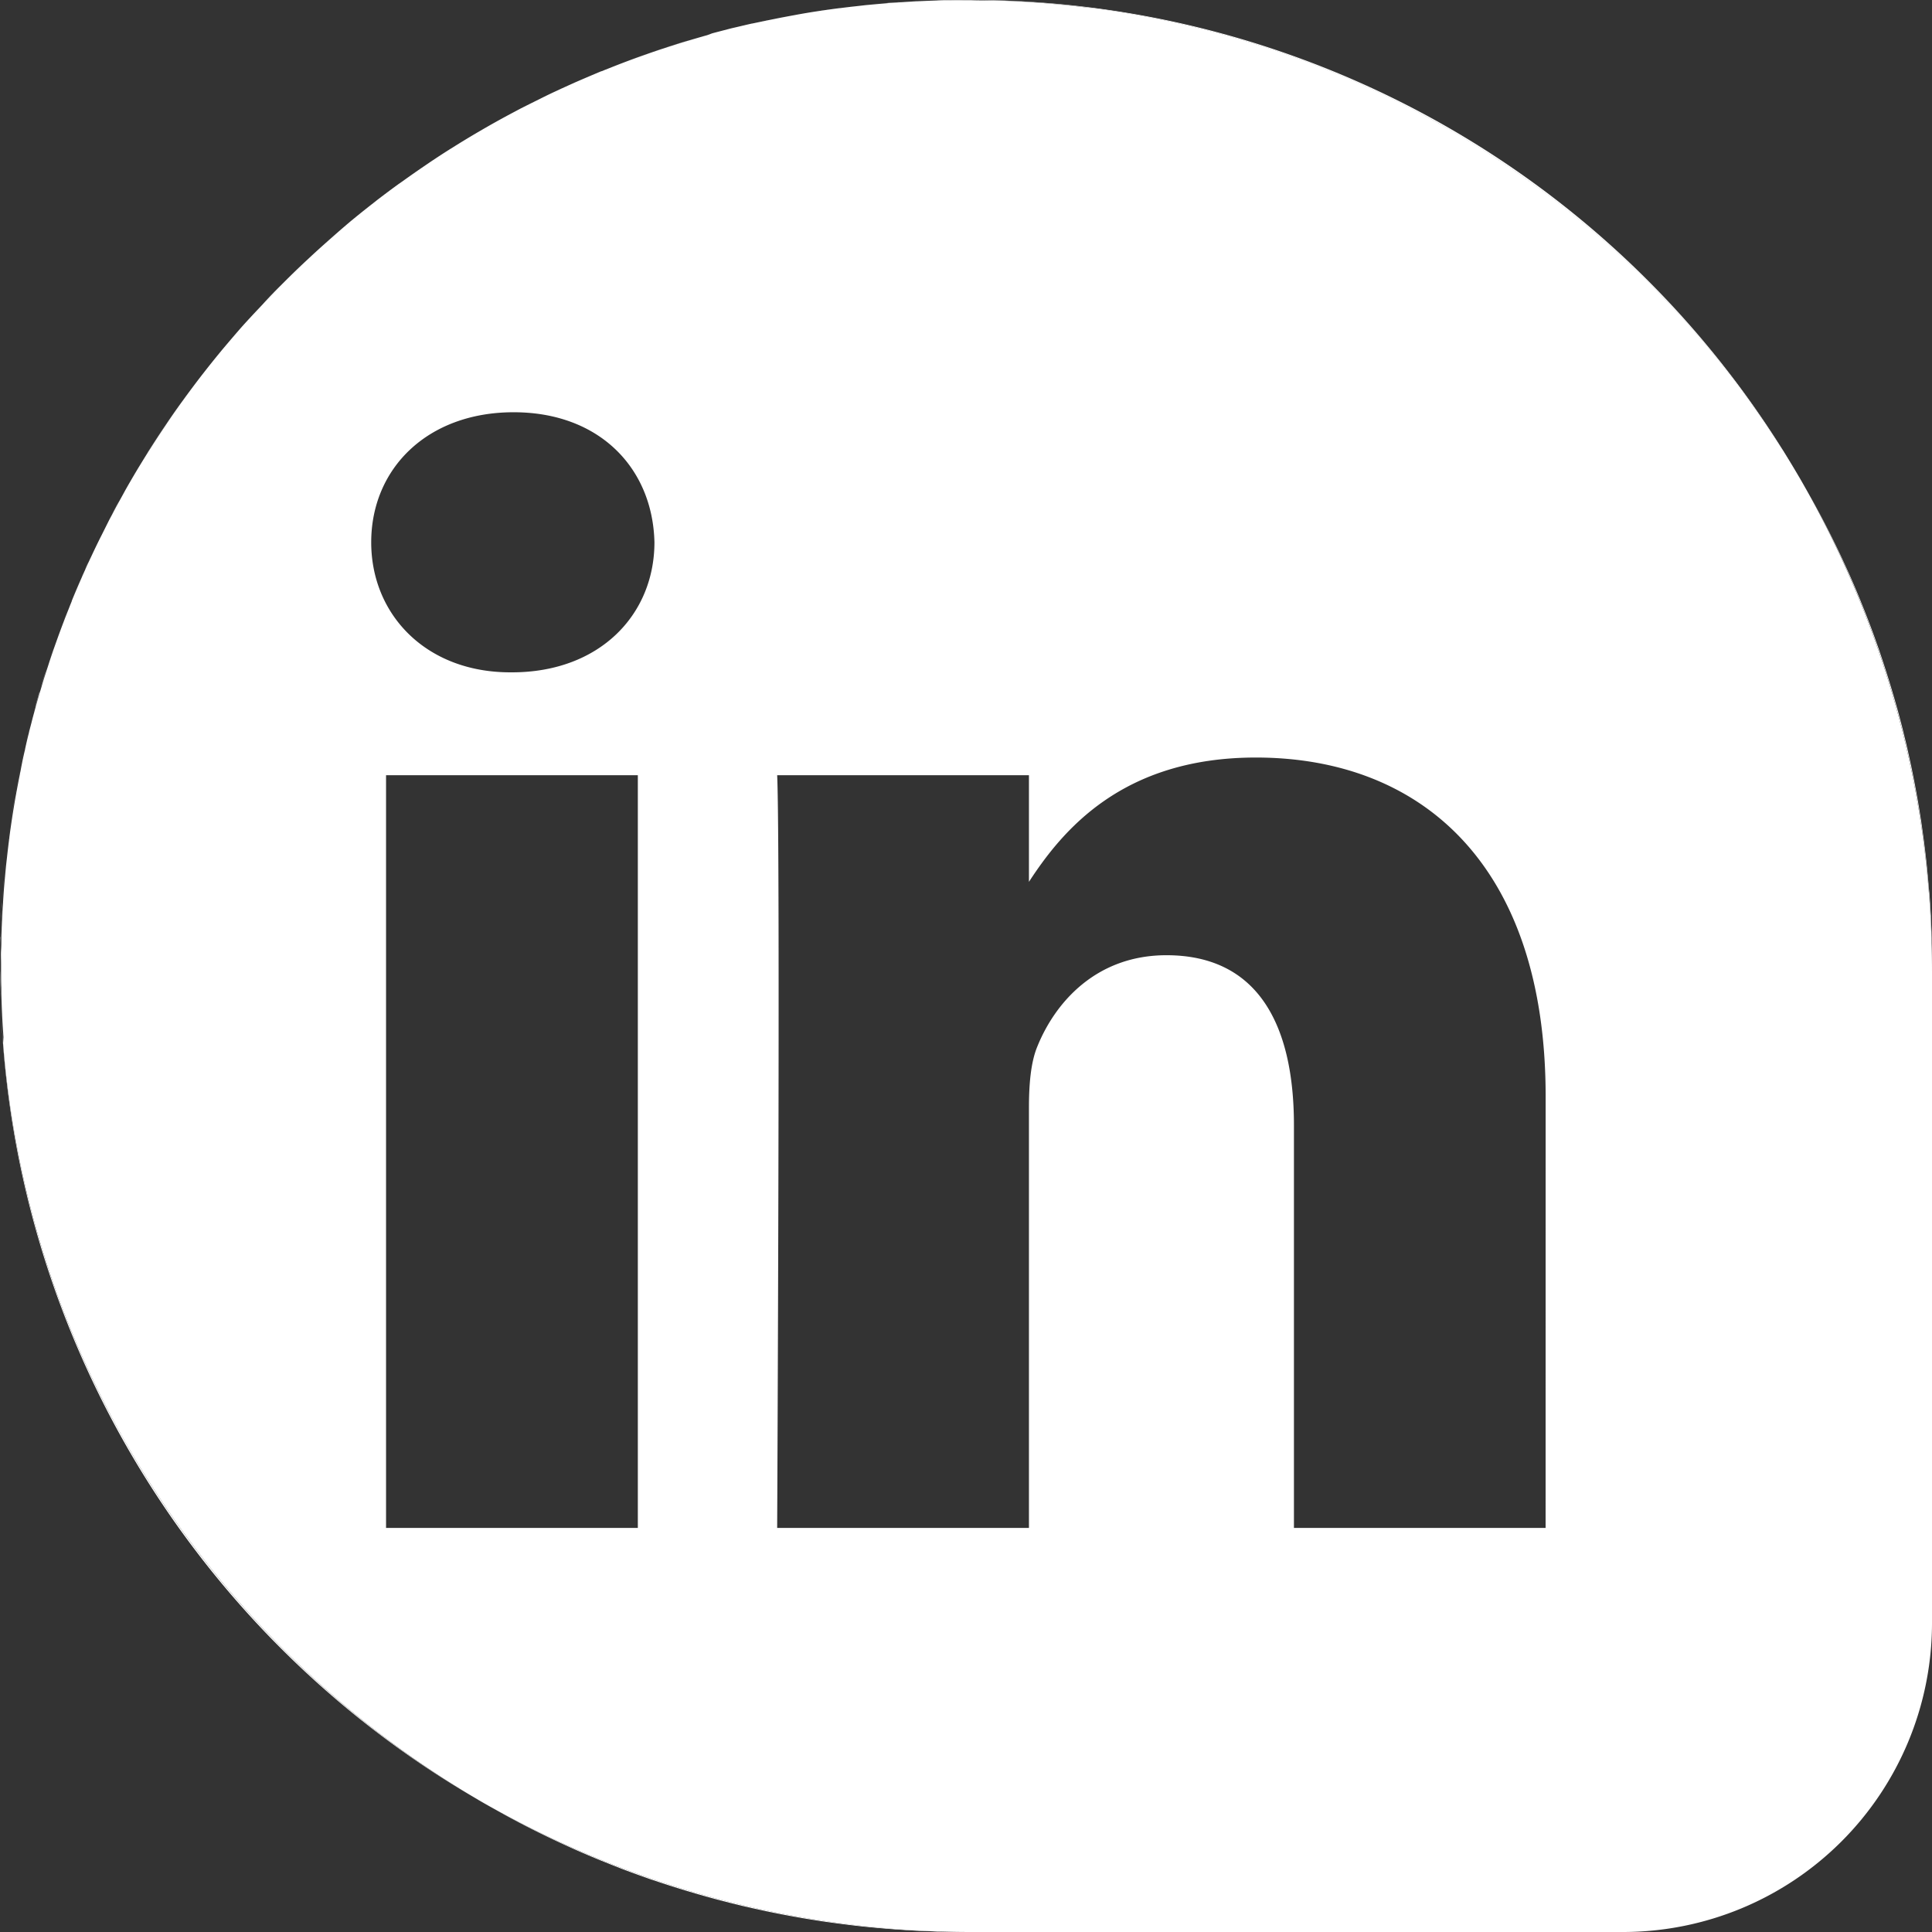 <svg xmlns="http://www.w3.org/2000/svg" id="Layer_1" data-name="Layer 1" viewBox="0 0 500 500"><rect x="0" y="0" width="500" height="500" fill="#333333" stroke="none"/><defs><style>.cls-1{fill:#fff}</style></defs><path d="m23.19 144.75-.21.47-.08.16.59-1.25Zm29.16-47.82c-.06.09-.14.18-.21.27l-.11.15.5-.64ZM231.52.68 230 .8h-.59c1.37-.11 2.75-.2 4.13-.29Zm-6.66.58-.66.06-.87.1c1.43-.15 2.86-.28 4.3-.41Zm-5.86.66-1.63.2q2.28-.29 4.56-.54Zm-80.31 24.2 1.11-.55ZM250 0h1.15Zm-37.28 2.77-1.41.23c-1.54.24-3.07.49-4.6.76l-.64.11c3.54-.62 7.12-1.18 10.71-1.66-1.35.17-2.71.36-4.06.56M134.21 28.4l-.13.07c-.24.12-.48.26-.72.39l1.31-.7ZM237.27.32h-.16l-1.67.11c1.58-.09 3.17-.16 4.75-.23Zm7-.24h-1.92c1.21 0 2.42 0 3.63-.08-.57.06-1.14.06-1.71.08M21.38 148.73l-.09.2c-.08.18-.15.37-.23.55.29-.67.59-1.34.89-2ZM182.81 9.15l-2.66.76-1.35.4c1.38-.41 2.76-.81 4.15-1.2Zm-22.96 7.62-2.22.88c1.08-.43 2.16-.86 3.24-1.27ZM500 250c0-1.92 0-3.83-.08-5.73v-1.45c-.06-1.86-.12-3.71-.21-5.55a1 1 0 0 1 0-.16c-.1-1.87-.22-3.73-.35-5.59l-.16-1.52c-.14-1.71-.29-3.42-.46-5.12l-.06-.66c-.18-1.74-.38-3.47-.6-5.2-.07-.58-.14-1.16-.22-1.74-.2-1.52-.41-3-.63-4.54-.07-.47-.14-.94-.22-1.41-.24-1.54-.49-3.07-.76-4.6l-.36-2c-.24-1.29-.48-2.58-.74-3.86l-.48-2.36q-.41-1.92-.84-3.84c-.17-.78-.35-1.55-.53-2.32-.25-1-.51-2.08-.76-3.12s-.59-2.3-.89-3.45c-.26-1-.53-2-.8-2.94s-.5-1.78-.76-2.66-.46-1.57-.7-2.35c-.46-1.54-.94-3.08-1.43-4.6-.22-.67-.43-1.33-.65-2-.33-1-.67-2-1-3-.19-.54-.38-1.09-.58-1.63q-1-2.86-2.09-5.69c-.13-.35-.26-.7-.4-1.05-.42-1.1-.86-2.2-1.3-3.29-.13-.33-.27-.65-.4-1q-1.36-3.35-2.82-6.65l-.09-.2c-.53-1.18-1.06-2.35-1.6-3.51l-.21-.47q-2.49-5.34-5.21-10.54a1 1 0 0 0-.07-.13c-.83-1.59-1.69-3.17-2.55-4.74-.25-.45-.51-.9-.76-1.36A255.1 255.1 0 0 1 500 251.59ZM155.58 18.47h.08Zm15.63-5.78-3 1-.46.16q2-.69 4-1.35ZM31 129.34l.14-.25ZM148.93 21.29l-.2.09-1.25.57 2-.89ZM28.47 134.08a1 1 0 0 0-.07.13l-.24.46.7-1.31c-.13.24-.27.48-.39.72M198.48 5.33c-1.26.26-2.53.54-3.78.82 1.6-.36 3.21-.7 4.83-1ZM34.5 123.25c-.07.11-.14.22-.2.33l-.39.68.66-1.13ZM204.7 4.11c-1.29.24-2.58.48-3.86.74l-.33.07c1.63-.33 3.27-.64 4.91-.94Zm-18.95 4.24-1.43.39c1-.28 2.05-.54 3.08-.81ZM25.57 139.79c.18-.36.36-.73.55-1.09-.19.36-.37.73-.55 1.09M192.32 6.7l-2.6.64c1.43-.35 2.85-.7 4.28-1ZM145.22 23l-.48.22-.62.29 1.26-.59Zm-35.54 20.1-.12.08.45-.31ZM.33 237.11a1 1 0 0 1 0 .16c0 1-.07 1.95-.11 2.92.07-1.58.14-3.16.23-4.75-.05.56-.09 1.11-.12 1.67M91.07 57l-.31.26.6-.49ZM.8 230l-.12 1.54-.12 2c.09-1.38.18-2.76.29-4.13-.01.18-.03.37-.05.59m-.69 12.82v3.16c0-1.21 0-2.42.08-3.63-.06.16-.07.31-.08.47M123.58 34.3l-.45.27 1.13-.66ZM1.32 224.2l-.06.66c-.09.91-.17 1.84-.25 2.76.13-1.43.26-2.87.41-4.29-.03.29-.07.58-.1.87M67.28 79.42l.09-.1Zm12.09-12.1-.62.58-.17.16.84-.78Zm54.71 404.21.13.07q5.21 2.73 10.53 5.2l.48.22c1.16.54 2.33 1.07 3.51 1.6l.2.09q3.3 1.46 6.65 2.82l1 .4c1.09.44 2.19.88 3.29 1.3l1 .4q2.84 1.08 5.7 2.09l1.63.58 3 1 2 .65q2.3.74 4.6 1.43l2.35.7 2.66.76 2.94.8 3.46.89 3.11.76 2.32.53 3.84.84 2.36.48c1.28.26 2.57.5 3.86.74l2 .36c1.53.27 3.06.52 4.6.76l1.41.22c1.51.22 3 .43 4.54.63l1.74.22c1.73.22 3.46.42 5.2.6l.66.06c1.7.17 3.41.32 5.12.46l1.54.12c1.86.13 3.72.25 5.59.35h.16c1.85.09 3.69.15 5.55.21h1.45c1.9.05 3.81.08 5.73.08h1.59A255.1 255.1 0 0 1 128 468.2q3 1.71 6.08 3.33M84.81 62.37l-.06.06.1-.09ZM0 250v1.15-1.64zM57.29 90.77l-.39.47-.09.12.58-.71ZM5.33 198.48l-.21 1.05c.33-1.62.67-3.24 1-4.85-.25 1.32-.52 2.53-.79 3.8m1.37-6.16L6.31 194c.33-1.43.67-2.86 1-4.28-.19.87-.4 1.73-.61 2.6m11.77-36.74v-.08ZM8.35 185.75l-.42 1.65c.26-1 .53-2.06.81-3.08Zm8.42-25.9-.39 1c.41-1.09.84-2.17 1.27-3.25-.3.77-.59 1.5-.88 2.25m-3.07 8.37c-.34 1-.68 2-1 3l-.18.53c.44-1.33.89-2.66 1.35-4-.06.16-.11.32-.17.47m-3.79 11.93c-.26.88-.51 1.77-.76 2.66a1 1 0 0 1 0 .14q.59-2.08 1.2-4.14c-.18.44-.35.89-.44 1.34M1.92 219c-.12 1-.23 2-.34 2.94.17-1.52.35-3.05.54-4.56-.07.54-.12 1.08-.2 1.62m1.83-12.29c-.27 1.53-.52 3.06-.76 4.6-.08.47-.15.94-.22 1.41-.2 1.35-.38 2.7-.56 4.05.47-3.59 1-7.16 1.65-10.71-.03.22-.07.43-.11.65m124.36-175 1.26-.7ZM4.85 200.84c-.26 1.28-.5 2.57-.74 3.86 0 .24-.09.48-.13.72.3-1.64.61-3.28.94-4.91-.03.11-.05.22-.07.33m3.89-16.52c.12-.46.25-.92.37-1.37-.11.45-.24.91-.37 1.37M.13 242.35c0-.72.06-1.44.08-2.16-.03.72-.06 1.44-.08 2.16m.34-7.57v.66c0-.64.08-1.28.12-1.92q-.09.63-.12 1.26m.38-5.39c.05-.59.11-1.18.16-1.77-.01.59-.11 1.18-.16 1.77M0 249.51v-3.53zm28.86-116.15q1-2 2.15-4-1.09 1.99-2.15 4M1.42 223.33c.05-.47.11-.93.16-1.39-.05.46-.11.92-.16 1.39M22 147.48c.32-.7.63-1.41.95-2.1-.37.69-.68 1.4-.95 2.1m4.12-8.78 2-4zM3.86 206.06l.12-.64Zm14.62-50.52q1.26-3 2.58-6.06-1.32 3.02-2.58 6.06M4.92 200.51c.06-.33.13-.65.2-1-.07.35-.12.67-.2 1M166.59 14.28l1.17-.42q-3.47 1.21-6.89 2.52 2.86-1.09 5.72-2.1M38.77 116.27q1.84-2.91 3.78-5.78l.66-1c1.32-1.93 2.65-3.84 4-5.73l.55-.75q2.09-2.88 4.25-5.68a252 252 0 0 0-17.46 25.78c1.16-2 2.35-3.91 3.56-5.83.23-.28.44-.67.66-1.01m23.84-31.72q2.3-2.6 4.67-5.13-5.12 5.47-9.89 11.23 2.23-2.69 4.54-5.32Zm-28.8 39.88.1-.17c-.94 1.6-1.86 3.23-2.76 4.86l.63-1.14c.67-1.19 1.35-2.37 2.03-3.55m63.66-72.49c1.83-1.41 3.69-2.8 5.56-4.16l1-.7c1.84-1.32 3.69-2.62 5.57-3.9q-9.42 6.41-18.2 13.63c1.74-1.43 3.49-2.83 5.27-4.21Zm60.16-34.29-2 .8.94-.38Zm-41.1 20.95.66-.41q2.94-1.84 5.94-3.62-6.7 4-13.12 8.3l.58-.39c1.97-1.32 3.94-2.62 5.94-3.88M90.54 57.49l.22-.19q-3 2.48-5.91 5l.1-.08q2.76-2.39 5.59-4.73m-72.09 98.13c-.27.66-.54 1.34-.8 2l.42-1.07c.13-.3.26-.62.38-.93M72.9 73.59l.8-.8c1.61-1.6 3.23-3.18 4.88-4.73q-5.77 5.44-11.21 11.26l.72-.77q2.37-2.55 4.81-4.96m50.68 392.11c-2.31-1.35-4.58-2.74-6.84-4.16a251.46 251.46 0 0 1-78.28-78.28c-1.42-2.26-2.81-4.53-4.16-6.84q-3-5.18-5.83-10.5a1 1 0 0 1-.07-.13q-2.73-5.21-5.2-10.53c-.08-.16-.15-.32-.22-.48-.54-1.16-1.07-2.33-1.6-3.51l-.09-.2q-1.45-3.3-2.82-6.65c-.13-.33-.27-.65-.4-1-.44-1.09-.88-2.19-1.3-3.29-.14-.34-.27-.69-.4-1q-1.08-2.83-2.09-5.7c-.2-.54-.39-1.09-.58-1.63-.34-1-.68-2-1-3-.22-.66-.43-1.32-.65-2q-.73-2.3-1.43-4.6c-.24-.78-.47-1.56-.7-2.35s-.51-1.77-.76-2.66-.54-2-.8-2.94c-.3-1.15-.6-2.3-.89-3.46s-.51-2.07-.76-3.11c-.18-.77-.36-1.54-.53-2.32q-.44-1.92-.84-3.84l-.48-2.36c-.26-1.28-.5-2.57-.74-3.86l-.36-2c-.27-1.53-.52-3.06-.76-4.6-.08-.47-.15-.94-.22-1.41-.22-1.51-.43-3-.63-4.54-.08-.58-.15-1.16-.22-1.74-.22-1.73-.42-3.46-.6-5.2l-.06-.66c-.17-1.7-.32-3.41-.46-5.12l-.12-1.54c-.13-1.86-.25-3.72-.35-5.59a1 1 0 0 0 0-.16c-.09-1.85-.15-3.69-.21-5.55v-1.45c0-1.52 0-3-.06-4.58A247.82 247.82 0 0 0 128 468.2q-2.2-1.23-4.38-2.5ZM16.37 160.9q-1.3 3.42-2.52 6.88l.42-1.17q1.02-2.88 2.1-5.71M2.21 216.77l-.09.61v-.12c.04-.16.06-.33.09-.49m5.72-29.37c-.2.77-.4 1.55-.59 2.33l.12-.53c.16-.6.31-1.2.47-1.8M12 173.2c.16-.49.32-1 .47-1.46q-1.15 3.51-2.2 7.07l.3-1c.5-1.55.98-3.09 1.43-4.61M6.31 194l-.15.67c.05-.24.1-.45.15-.67M134.67 28.16l4-2q-1.99.97-4 2M183 9.11l1.37-.37Zm-33.52 11.95q3-1.32 6.06-2.58-3.04 1.26-6.06 2.58m50.05-15.94 1-.2ZM145.38 22.9l2.1-.95ZM205.42 4l.65-.12Zm-76.05 27c1.33-.73 2.65-1.45 4-2.15-1.37.71-2.67 1.43-4 2.15m48.43-20.39 1-.3q-3.56 1-7.05 2.2l1.45-.51q2.3-.69 4.6-1.39M79.42 67.28q2.63-2.46 5.33-4.85-2.7 2.39-5.33 4.85m60.38-41.71q2.14-1.07 4.32-2.08-2.17 1.02-4.32 2.08m54.9-19.42-.7.16.64-.14Zm27.23-4.57 1.4-.16Zm-4.56.54-.59.08.48-.06Zm-27.65 5.22-2.32.59 1.81-.47ZM257.18.11c1.86.06 3.7.12 5.55.21h.16c1.87.1 3.73.22 5.59.35L270 .8c1.71.14 3.42.29 5.12.46l.66.06c1.74.18 3.47.38 5.2.6l1.74.22c1.52.2 3 .41 4.54.63l1.41.22c1.54.24 3.07.49 4.6.76l2 .36c1.29.24 2.58.48 3.86.74l2.36.48q1.92.4 3.84.84l2.32.53 3.11.76 3.46.89 2.94.8 2.66.76 2.35.7q2.31.69 4.6 1.43l2 .65 3 1 1.63.58q2.86 1 5.7 2.09l1 .4c1.1.42 2.2.86 3.29 1.3l1 .4q3.34 1.37 6.65 2.82l.2.09c1.18.53 2.35 1.06 3.51 1.6l.48.22q5.33 2.48 10.53 5.2l.13.07q5.32 2.79 10.5 5.83 3.22 1.89 6.39 3.89l.66.41c2 1.26 4 2.56 5.94 3.88l.91.62c1.92 1.3 3.81 2.63 5.69 4l1 .7c1.87 1.36 3.73 2.75 5.56 4.16l.84.66c1.88 1.46 3.73 2.93 5.56 4.44l.53.45q2.84 2.34 5.59 4.77l.14.11q2.74 2.43 5.44 4.95l.62.58c1.71 1.6 3.39 3.24 5.05 4.89l.8.8q2.44 2.44 4.81 5l.81.87q2.37 2.53 4.67 5.13l.68.78c1.57 1.8 3.12 3.6 4.64 5.44l.39.47c1.54 1.88 3.06 3.77 4.55 5.69.06.09.14.18.21.27q2.22 2.88 4.36 5.83l.55.75c1.37 1.89 2.7 3.8 4 5.73l.66 1q1.94 2.87 3.78 5.78c.22.34.43.68.64 1q1.86 3 3.63 6c.07.11.14.22.2.33.17.28.32.57.49.85.68 1.17 1.35 2.34 2 3.53A247.81 247.81 0 0 0 251.15 0c1.53 0 3.06 0 4.58.06Zm-22.4.36-1.26.09 1.92-.12Zm-7.15.53 1.76-.16ZM246 .05h3.52c-1.19-.05-2.36-.05-3.52 0m-5.81.16 2.16-.08Z" class="cls-1"/><path d="M468.2 128c-.66-1.19-1.33-2.36-2-3.53-.17-.28-.32-.57-.49-.85-.06-.11-.13-.22-.2-.33q-1.77-3-3.63-6c-.21-.35-.42-.69-.64-1q-1.85-2.91-3.78-5.78l-.66-1c-1.32-1.93-2.65-3.84-4-5.73l-.55-.75q-2.14-3-4.36-5.83c-.07-.09-.15-.18-.21-.27-1.49-1.92-3-3.81-4.55-5.69l-.39-.47a266 266 0 0 0-4.64-5.44l-.68-.78q-2.29-2.6-4.67-5.13l-.81-.87q-2.37-2.52-4.81-5l-.8-.8c-1.66-1.65-3.34-3.29-5.05-4.89l-.62-.58q-2.7-2.52-5.44-4.95l-.14-.11q-2.76-2.43-5.59-4.77l-.53-.45c-1.83-1.51-3.68-3-5.56-4.44l-.84-.66c-1.83-1.41-3.69-2.8-5.56-4.16l-1-.7c-1.88-1.35-3.77-2.68-5.69-4l-.91-.62c-2-1.32-3.94-2.62-5.94-3.88l-.66-.41q-3.17-2-6.39-3.89-5.18-3-10.5-5.83l-.13-.07q-5.21-2.73-10.53-5.2l-.48-.22c-1.16-.54-2.33-1.07-3.51-1.6l-.2-.09q-3.3-1.45-6.65-2.82l-1-.4c-1.09-.44-2.19-.88-3.29-1.3l-1-.4q-2.83-1.08-5.7-2.09l-1.63-.58-3-1-2-.65q-2.3-.73-4.6-1.43l-2.35-.7-2.66-.76-2.94-.8-3.46-.89-3.11-.76-2.32-.53q-1.92-.44-3.84-.84l-2.36-.48c-1.28-.26-2.57-.5-3.86-.74l-2-.36c-1.53-.27-3.06-.52-4.6-.76l-1.41-.22c-1.51-.22-3-.43-4.54-.63L281 1.92c-1.73-.22-3.46-.42-5.2-.6l-.66-.06c-1.7-.17-3.41-.32-5.12-.46l-1.54-.12c-1.86-.13-3.72-.25-5.59-.35h-.16c-1.85-.1-3.73-.16-5.55-.22h-1.45c-1.52 0-3 0-4.58-.06h-5.17c-1.17 0-2.42 0-3.63.08l-2.16.08c-1.58.07-3.17.14-4.75.23l-1.92.12c-1.38.09-2.76.18-4.13.29l-1.76.15c-1.44.13-2.87.26-4.3.41l-1.4.16q-2.28.25-4.56.54h-.11l-.48.06c-3.59.48-7.17 1-10.71 1.66l-.65.12c-1.64.3-3.28.61-4.91.94l-1 .2c-1.62.33-3.23.67-4.83 1h-.06l-.64.14c-1.43.33-2.85.68-4.28 1l-.51.12-1.81.47c-1 .27-2.06.53-3.08.81l-1.3.48c-1.39.39-2.77.79-4.15 1.2l-1 .3q-2.31.69-4.6 1.43l-1.45.47q-2 .66-4 1.35l-1.17.42q-2.86 1-5.7 2.09c-1.08.41-2.16.84-3.24 1.27l-1.07.42-.94.38h-.08q-3 1.26-6.06 2.58l-2 .89-2.1.95-1.26.59q-2.18 1-4.32 2.08l-1.11.55-4 2-1.31.7c-1.34.7-2.66 1.42-4 2.15l-1.26.7c-1.29.72-2.58 1.46-3.85 2.2l-1.13.66q-3 1.77-5.94 3.62l-.66.41c-2 1.26-4 2.56-5.94 3.88l-.58.39-.45.31c-1.88 1.28-3.73 2.58-5.57 3.9l-1 .7c-1.87 1.36-3.73 2.75-5.56 4.16l-.84.66a237 237 0 0 0-5.27 4.21l-.6.49-.22.19q-2.86 2.42-5.57 4.85l-.1.08-.1.09q-2.7 2.38-5.33 4.85l-.84.78c-1.65 1.55-3.27 3.13-4.88 4.73l-.8.8q-2.45 2.44-4.81 5l-.72.77-.09.1q-2.42 2.54-4.72 5.09l-.68.78q-2.31 2.67-4.54 5.32l-.58.71c-1.45 1.76-2.88 3.55-4.28 5.35l-.5.64q-2.16 2.81-4.25 5.68l-.55.75c-1.37 1.89-2.7 3.8-4 5.73l-.66 1q-1.94 2.87-3.78 5.78c-.22.34-.43.68-.64 1-1.21 1.92-2.4 3.87-3.56 5.83l-.66 1.13-.1.17c-.68 1.18-1.36 2.36-2 3.55l-.63 1.14-.14.25q-1.1 2-2.15 4l-.7 1.31-2 4c-.19.36-.37.73-.55 1.09-.71 1.44-1.4 2.88-2.08 4.34l-.59 1.25c-.32.69-.63 1.4-.95 2.1s-.6 1.33-.89 2q-1.32 3-2.58 6.06v.08c-.12.31-.25.63-.38.94l-.42 1.07c-.43 1.08-.86 2.16-1.27 3.25q-1.08 2.82-2.09 5.69l-.42 1.17c-.46 1.32-.91 2.65-1.35 4-.15.49-.31 1-.47 1.46-.49 1.52-1 3.06-1.43 4.6l-.3 1q-.62 2.06-1.2 4.14c-.12.45-.25.91-.37 1.37-.28 1-.55 2.05-.81 3.08-.16.6-.31 1.2-.47 1.8l-.12.53c-.36 1.42-.7 2.85-1 4.28 0 .21-.1.42-.14.63-.37 1.61-.71 3.23-1 4.85-.07.33-.14.65-.2 1-.33 1.63-.64 3.27-.94 4.91l-.12.64c-.62 3.55-1.18 7.12-1.65 10.71 0 .16 0 .33-.07.49v.12c-.19 1.51-.37 3-.54 4.56-.05.46-.11.92-.16 1.39-.15 1.42-.28 2.86-.41 4.29-.05.59-.11 1.18-.16 1.77-.11 1.37-.2 2.75-.29 4.13 0 .64-.09 1.28-.12 1.92-.09 1.59-.16 3.17-.23 4.75 0 .72-.06 1.44-.08 2.16 0 1.21 0 2.42-.08 3.63s0 2.35 0 3.53v1.64c0 1.53 0 3.06.06 4.58v1.45c.06 1.86.12 3.7.21 5.55a1 1 0 0 1 0 .16c.1 1.87.22 3.73.35 5.59L.8 270c.14 1.71.29 3.42.46 5.12l.06.66c.18 1.74.38 3.47.6 5.2.07.58.14 1.16.22 1.74.2 1.52.41 3 .63 4.54.07.47.14.94.22 1.41.24 1.54.49 3.07.76 4.6l.36 2c.24 1.29.48 2.58.74 3.86l.48 2.36q.4 1.92.84 3.84c.17.78.35 1.55.53 2.32.25 1 .5 2.08.76 3.11s.59 2.31.89 3.46c.26 1 .53 2 .8 2.94s.5 1.78.76 2.66.46 1.57.7 2.35q.69 2.31 1.43 4.6c.22.67.43 1.33.65 2 .33 1 .67 2 1 3 .19.54.38 1.09.58 1.63q1 2.86 2.09 5.7c.13.35.26.7.4 1 .42 1.1.86 2.2 1.3 3.29.13.33.27.65.4 1q1.37 3.34 2.82 6.65l.09.2c.53 1.18 1.06 2.35 1.6 3.51.07.16.14.32.22.48q2.48 5.33 5.2 10.53a1 1 0 0 0 .07.13q2.79 5.32 5.83 10.5c1.35 2.31 2.74 4.58 4.16 6.84a251.46 251.46 0 0 0 78.28 78.28c2.26 1.42 4.53 2.81 6.84 4.16q2.17 1.28 4.38 2.5A255.1 255.1 0 0 0 251.59 500h168.72A80 80 0 0 0 500 420.31V251.59A255.1 255.1 0 0 0 468.2 128M165.07 395.43H99.91v-194.8h65.16ZM132.49 174h-.42c-21.87 0-36-15-36-33.65 0-19.12 14.57-33.66 36.86-33.66s36 14.54 36.44 33.66c-.01 18.72-14.16 33.65-36.88 33.65M400 395.43h-65.13V291.21c0-26.18-9.43-44-33-44-18 0-28.72 12-33.43 23.68-1.72 4.16-2.15 10-2.15 15.8v108.74h-65.16s.85-176.53 0-194.8h65.16v27.59c8.65-13.28 24.13-32.17 58.72-32.17 42.87 0 75 27.85 75 87.68Z" class="cls-1"/></svg>